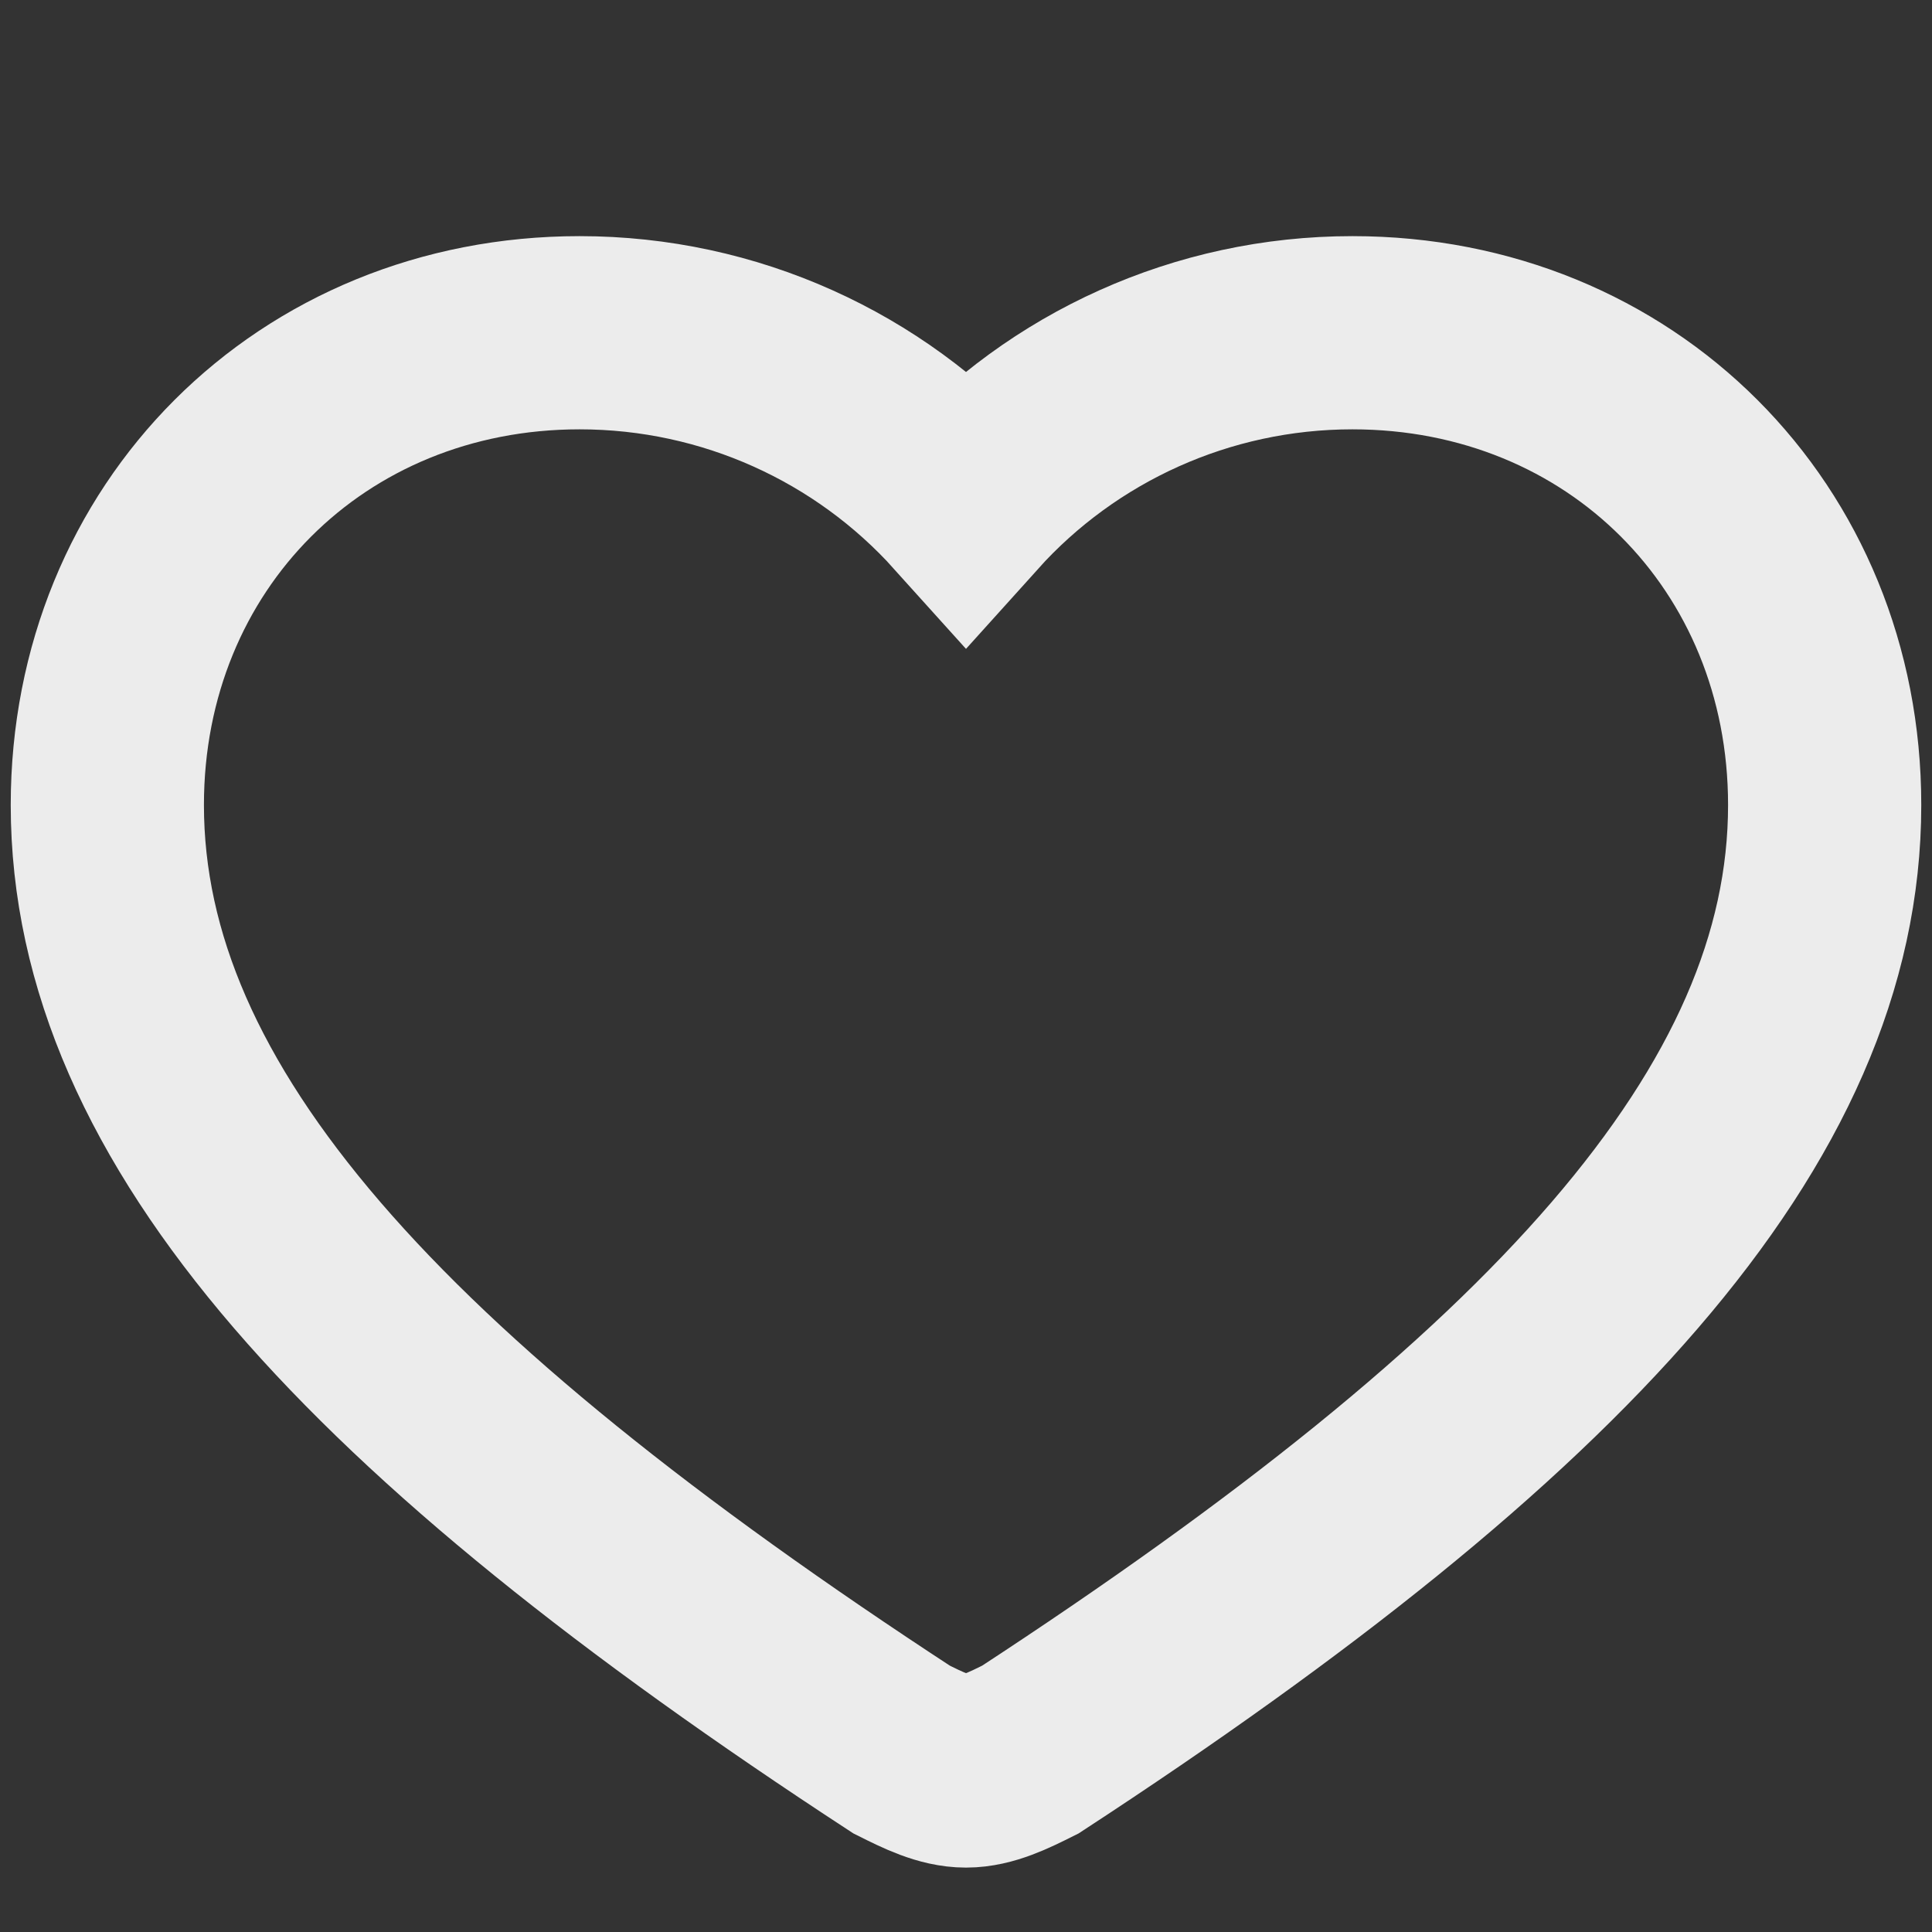 <svg xmlns="http://www.w3.org/2000/svg" viewBox="0 0 18 18" fill="none">
    <rect x="0" y="0" width="18" height="18" fill="#333333" stroke="none"/>
    <path d="M9 16.5c-.2 0-.4-.1-.6-.2C3.5 13.1 1 10.4 1 7.5c0-2.5 1.9-4.4 4.4-4.4 1.4 0 2.7.6 3.6 1.6.9-1 2.2-1.6 3.6-1.6 2.5 0 4.4 1.9 4.4 4.4 0 2.9-2.5 5.6-7.4 8.8-.2.1-.4.2-.6.2z" 
        stroke="#ECECEC" 
        stroke-width="1.8"
        fill="none"/>
</svg>
